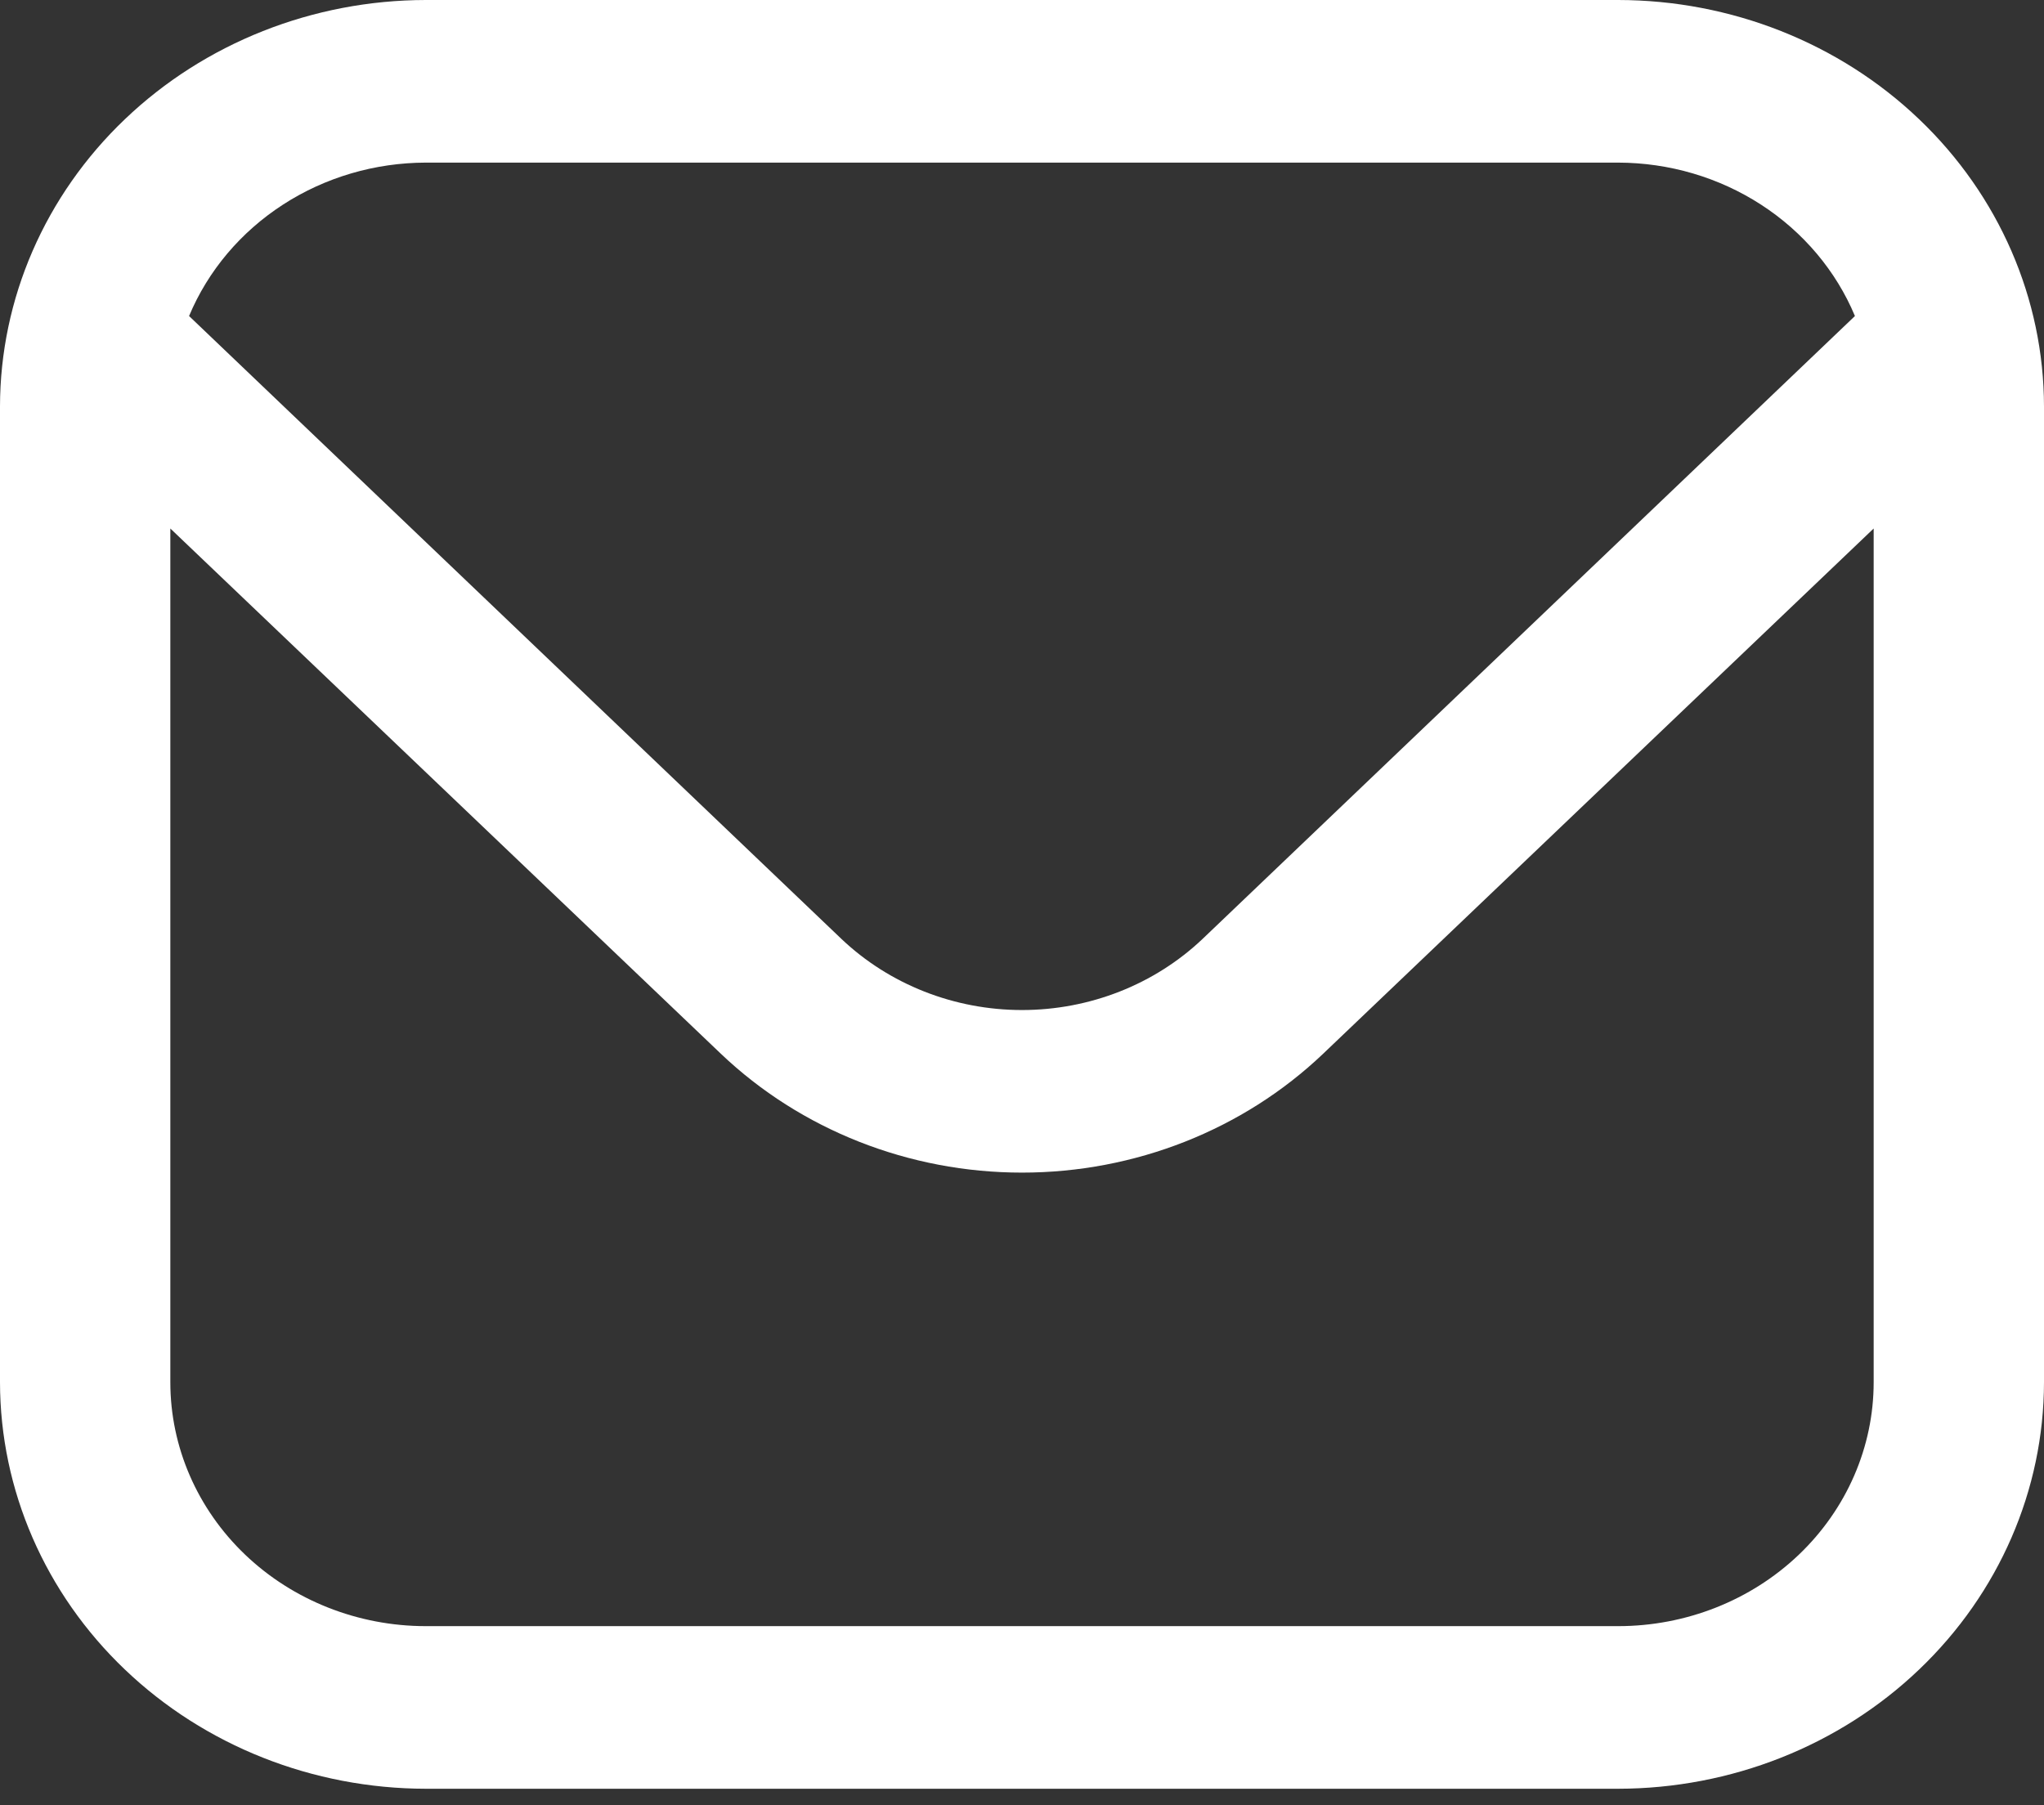 <svg width="60" height="53" viewBox="0 0 60 53" fill="none" xmlns="http://www.w3.org/2000/svg">
<rect x="0" y="0" width="60" height="53" fill="#333333" stroke="none"/>
<path d="M47.5 0H12.5C9.186 0.004 6.009 1.262 3.666 3.5C1.322 5.737 0.004 8.771 0 11.935L0 40.58C0.004 43.744 1.322 46.778 3.666 49.015C6.009 51.253 9.186 52.511 12.5 52.515H47.5C50.814 52.511 53.991 51.253 56.334 49.015C58.678 46.778 59.996 43.744 60 40.58V11.935C59.996 8.771 58.678 5.737 56.334 3.5C53.991 1.262 50.814 0.004 47.5 0ZM12.5 4.774H47.5C48.997 4.777 50.459 5.207 51.697 6.01C52.936 6.813 53.895 7.951 54.45 9.278L35.305 27.561C33.896 28.901 31.988 29.653 30 29.653C28.012 29.653 26.104 28.901 24.695 27.561L5.55 9.278C6.105 7.951 7.064 6.813 8.303 6.01C9.541 5.207 11.003 4.777 12.5 4.774ZM47.5 47.741H12.5C10.511 47.741 8.603 46.986 7.197 45.644C5.79 44.3 5 42.479 5 40.58V15.516L21.16 30.936C23.507 33.171 26.686 34.426 30 34.426C33.314 34.426 36.493 33.171 38.84 30.936L55 15.516V40.58C55 42.479 54.21 44.3 52.803 45.644C51.397 46.986 49.489 47.741 47.5 47.741Z" fill="white"/>
</svg>
